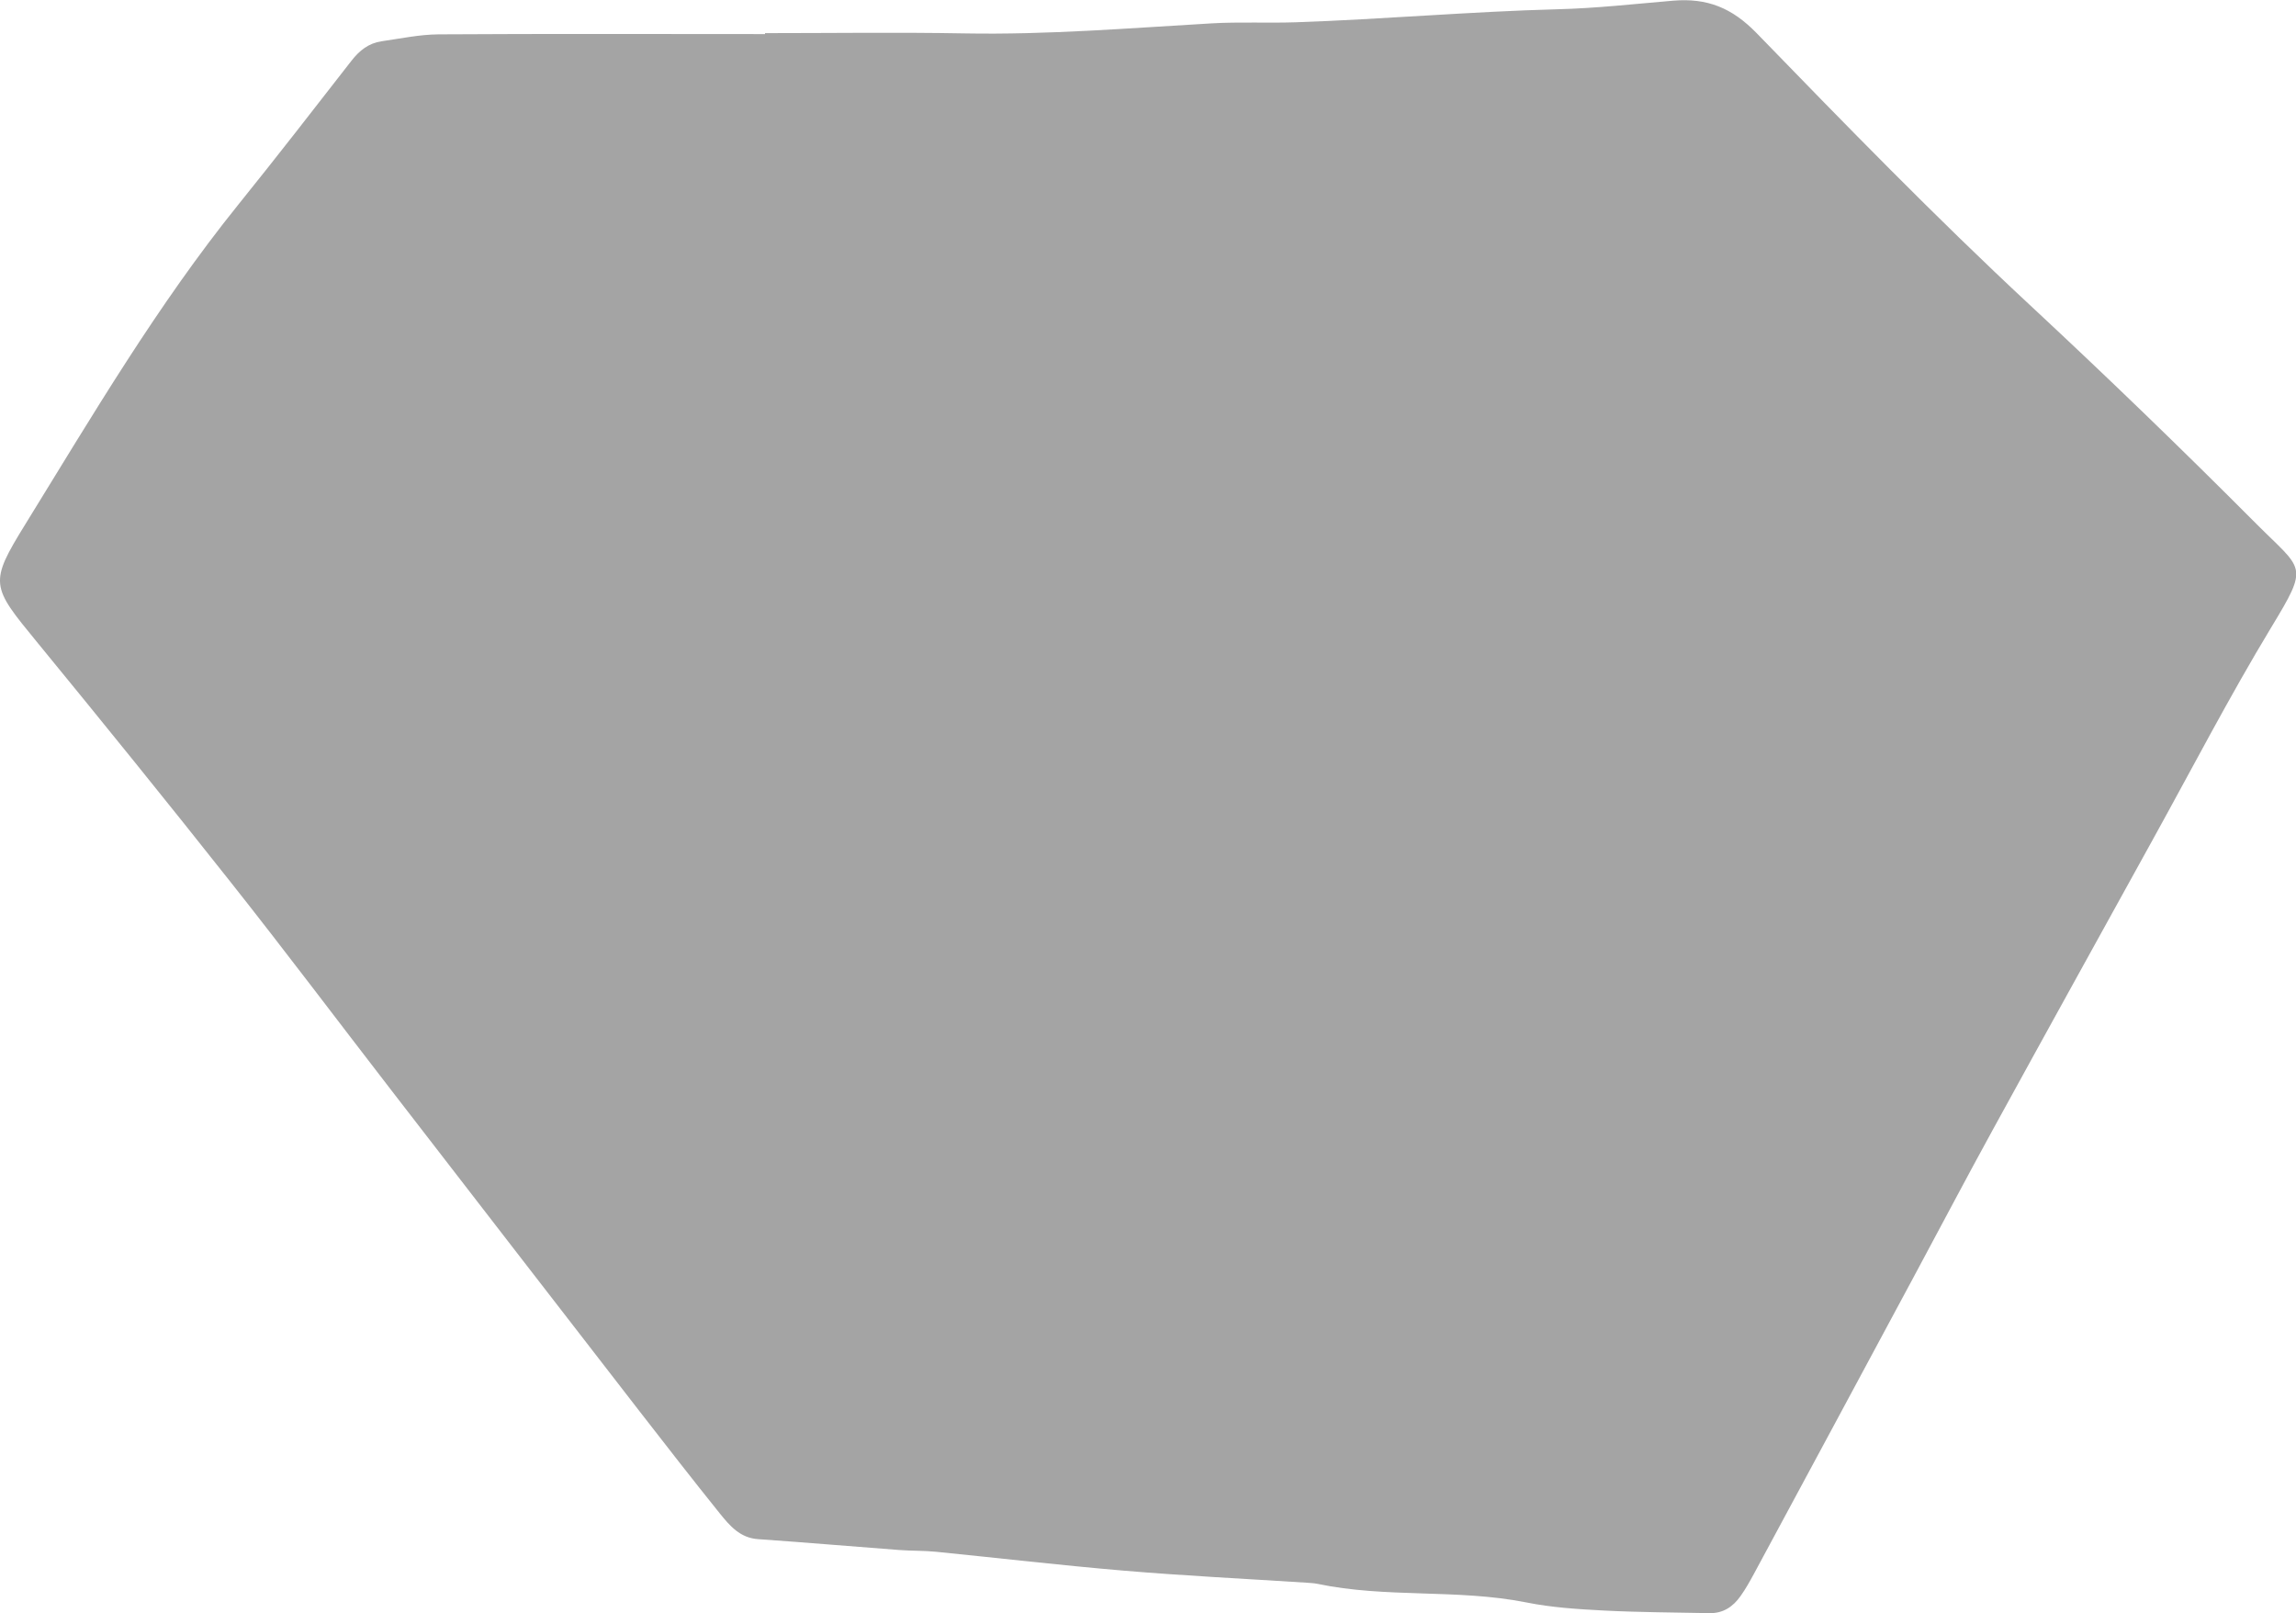 <?xml version="1.0" encoding="UTF-8"?><svg xmlns="http://www.w3.org/2000/svg" viewBox="0 0 169.12 118.79"><defs><style>.d{fill:#a4a4a4;}</style></defs><g id="a"/><g id="b"><g id="c"><path class="d" d="M56.34,2.44c4.91,0,9.83-.07,14.74,.02,6.08,.11,12.12-.39,18.17-.74,2.06-.12,4.14-.01,6.2-.08,6.44-.22,12.87-.79,19.32-.96,2.8-.07,5.64-.39,8.47-.63,2.52-.21,4.34,.53,6.15,2.39,6.57,6.77,13.16,13.54,20.07,19.97,5.68,5.28,11.25,10.66,16.72,16.15,3.47,3.49,3.95,2.97,1.1,7.67-3.07,5.08-5.81,10.36-8.68,15.55-3.93,7.12-7.87,14.23-11.78,21.36-1.99,3.62-3.91,7.28-5.87,10.92-3.91,7.28-7.83,14.56-11.75,21.83-.31,.57-.62,1.13-1,1.66-.55,.78-1.28,1.27-2.28,1.25-2.58-.05-5.17-.06-7.75-.19-1.92-.1-3.87-.22-5.75-.6-5.09-1.01-10.31-.3-15.39-1.37-.25-.05-.51-.06-.77-.08-4.5-.29-9.01-.51-13.5-.89-4.61-.39-9.21-.93-13.82-1.39-.9-.09-1.81-.06-2.71-.13-3.47-.26-6.93-.56-10.4-.8-1.32-.09-2.08-.99-2.8-1.88-2.02-2.51-4-5.06-5.98-7.61-6.08-7.85-12.15-15.7-18.22-23.56-3.94-5.1-7.82-10.26-11.82-15.31-4.72-5.97-9.51-11.88-14.33-17.76-3.34-4.07-3.5-4.28-.81-8.63,4.94-8.01,9.72-16.13,15.65-23.49,2.83-3.51,5.6-7.08,8.37-10.64,.59-.76,1.27-1.29,2.21-1.43,1.4-.2,2.8-.5,4.2-.51,8.02-.05,16.03-.02,24.05-.02v-.07Z"/></g></g></svg>